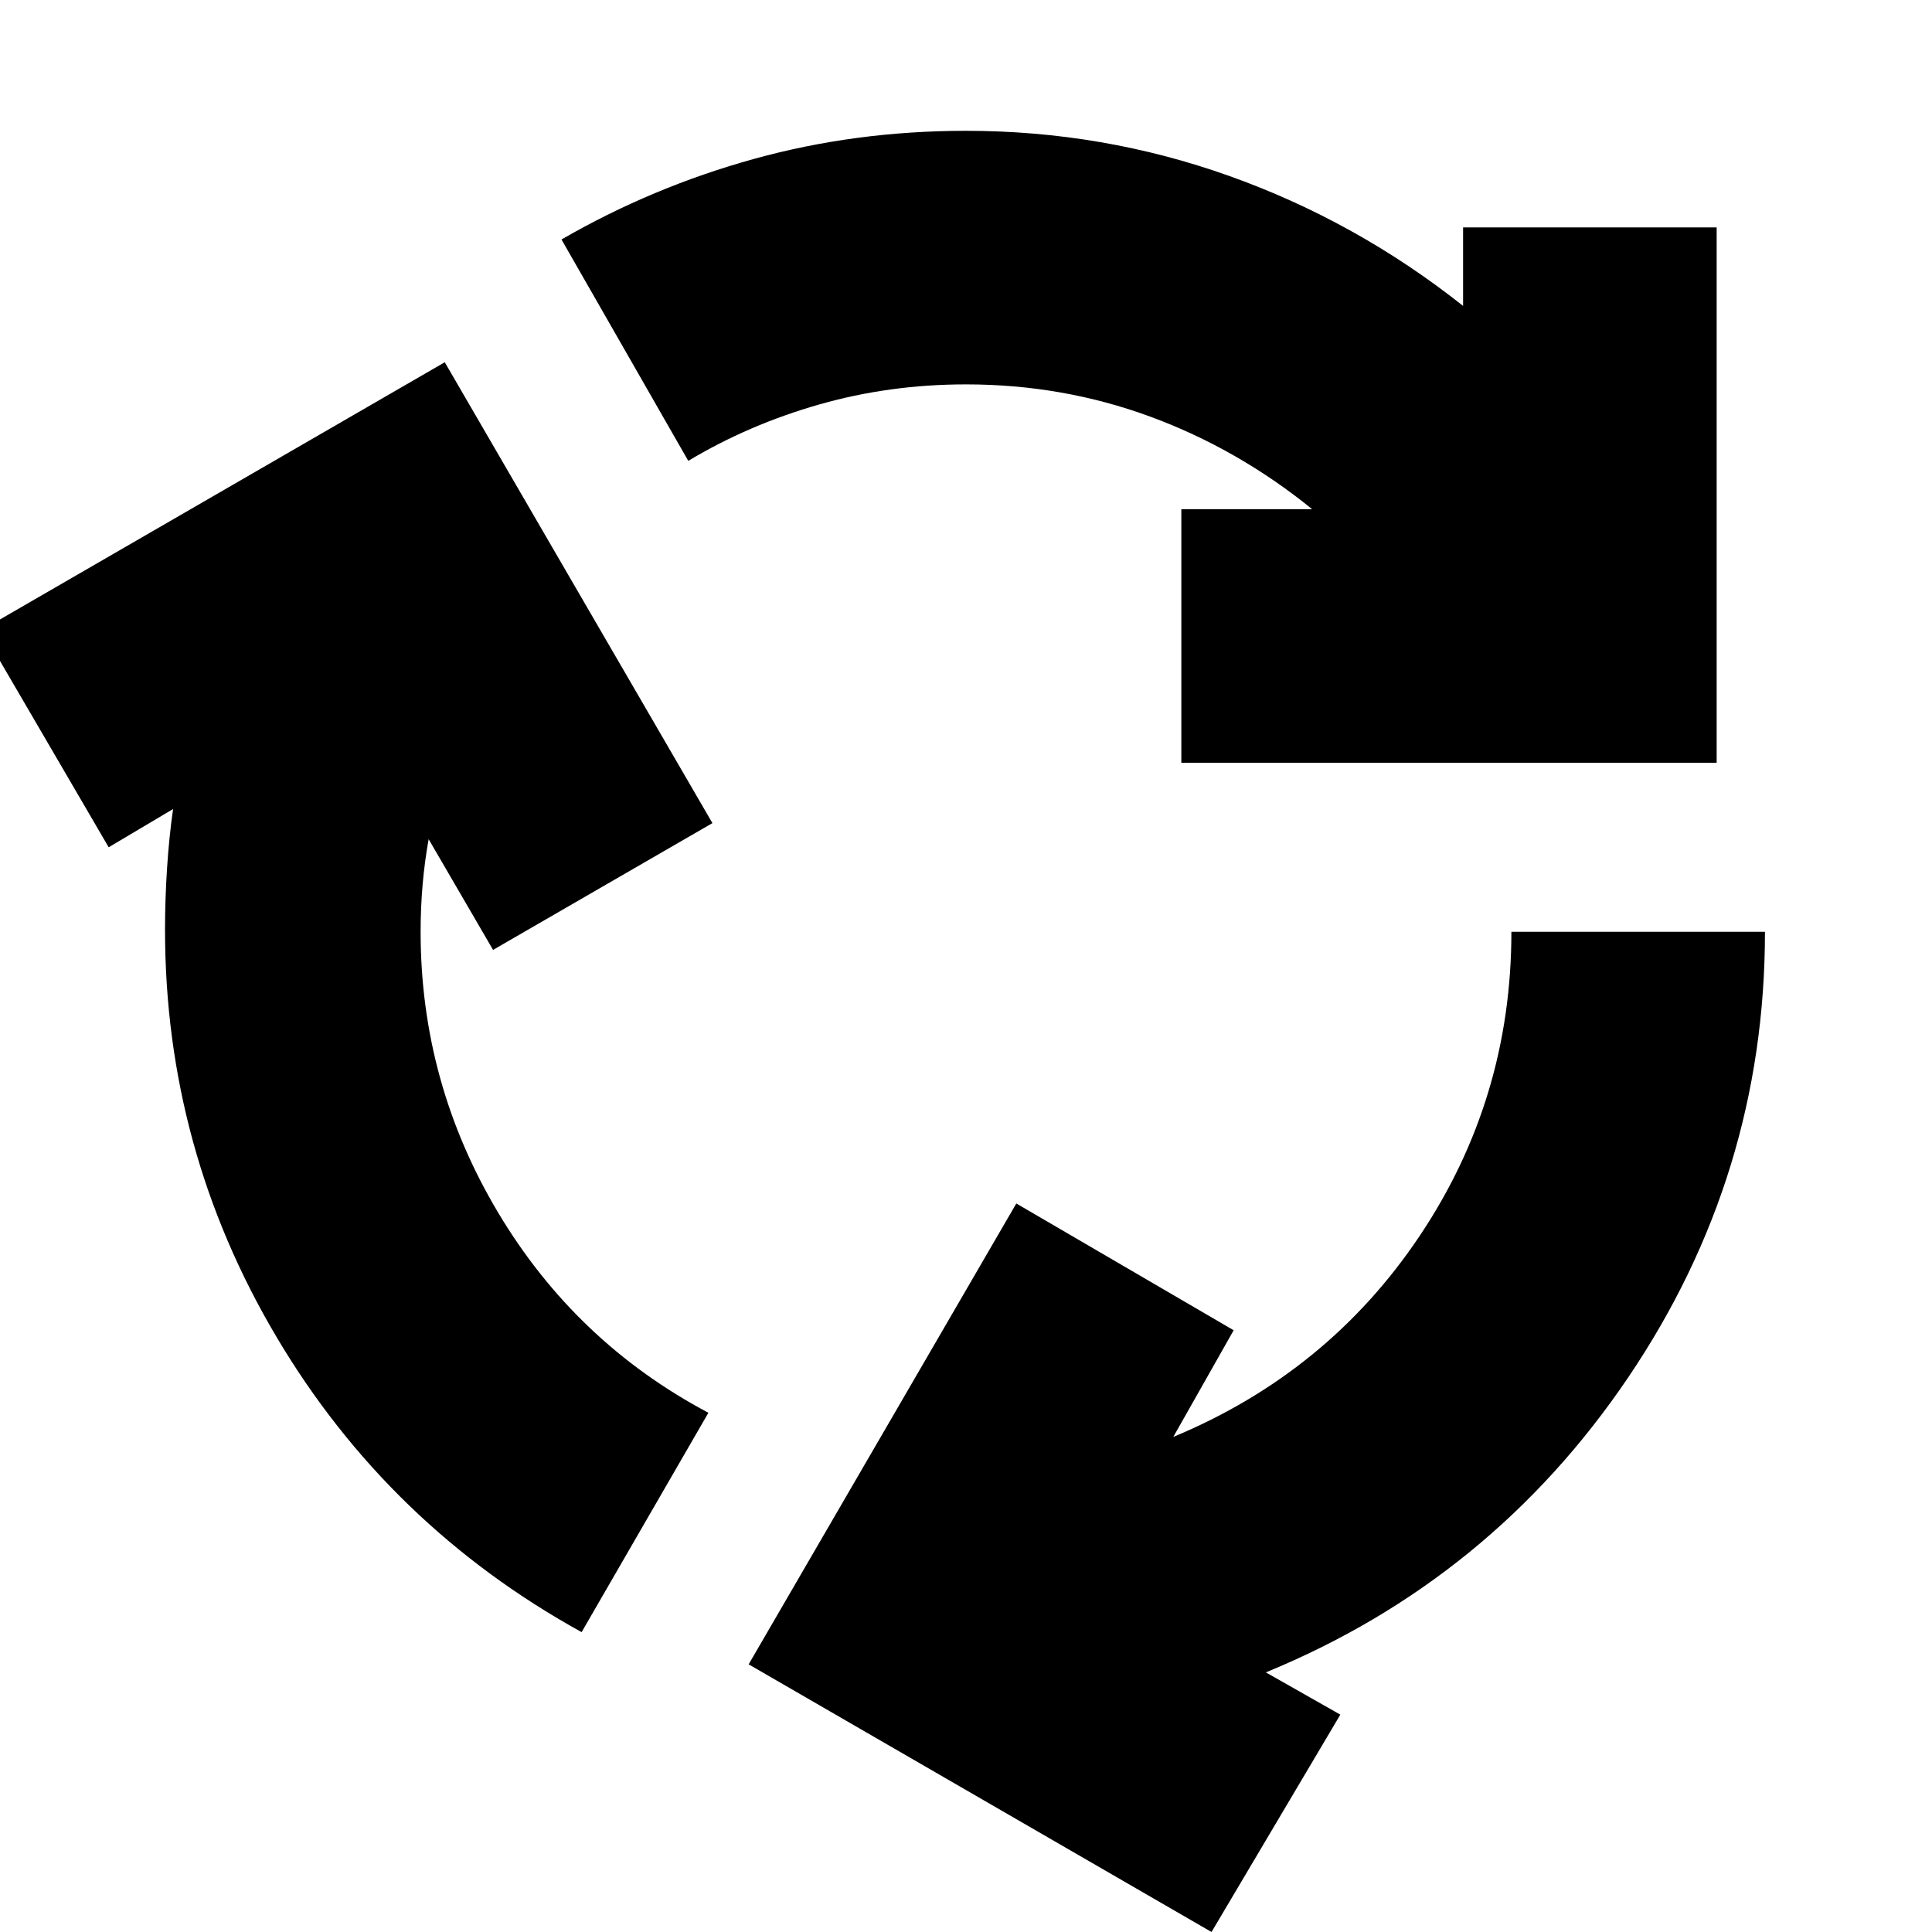 <svg xmlns="http://www.w3.org/2000/svg" height="24" viewBox="0 -960 960 960" width="24"><path d="M289-149q-96-53-151.5-146.5T82-498q0-15 1-30.5t3-29.5l-32 19-63-108 230-133 133 229-109 63-32-55q-2 11-3 22.5t-1 23.5q0 75 38.5 139.5T352-258l-63 109Zm298-432v-126h65q-37-30-80.5-46T480-769q-38 0-73 10t-65 28l-63-110q45-26 95.5-40T480-895q68 0 131 22.5T727-808v-39h126v266H587ZM602 0 372-133l133-229 108 63-30 53q77-32 122.5-100T751-497h126q0 121-68 221.5T629-129l37 21L602 0Z"/></svg>